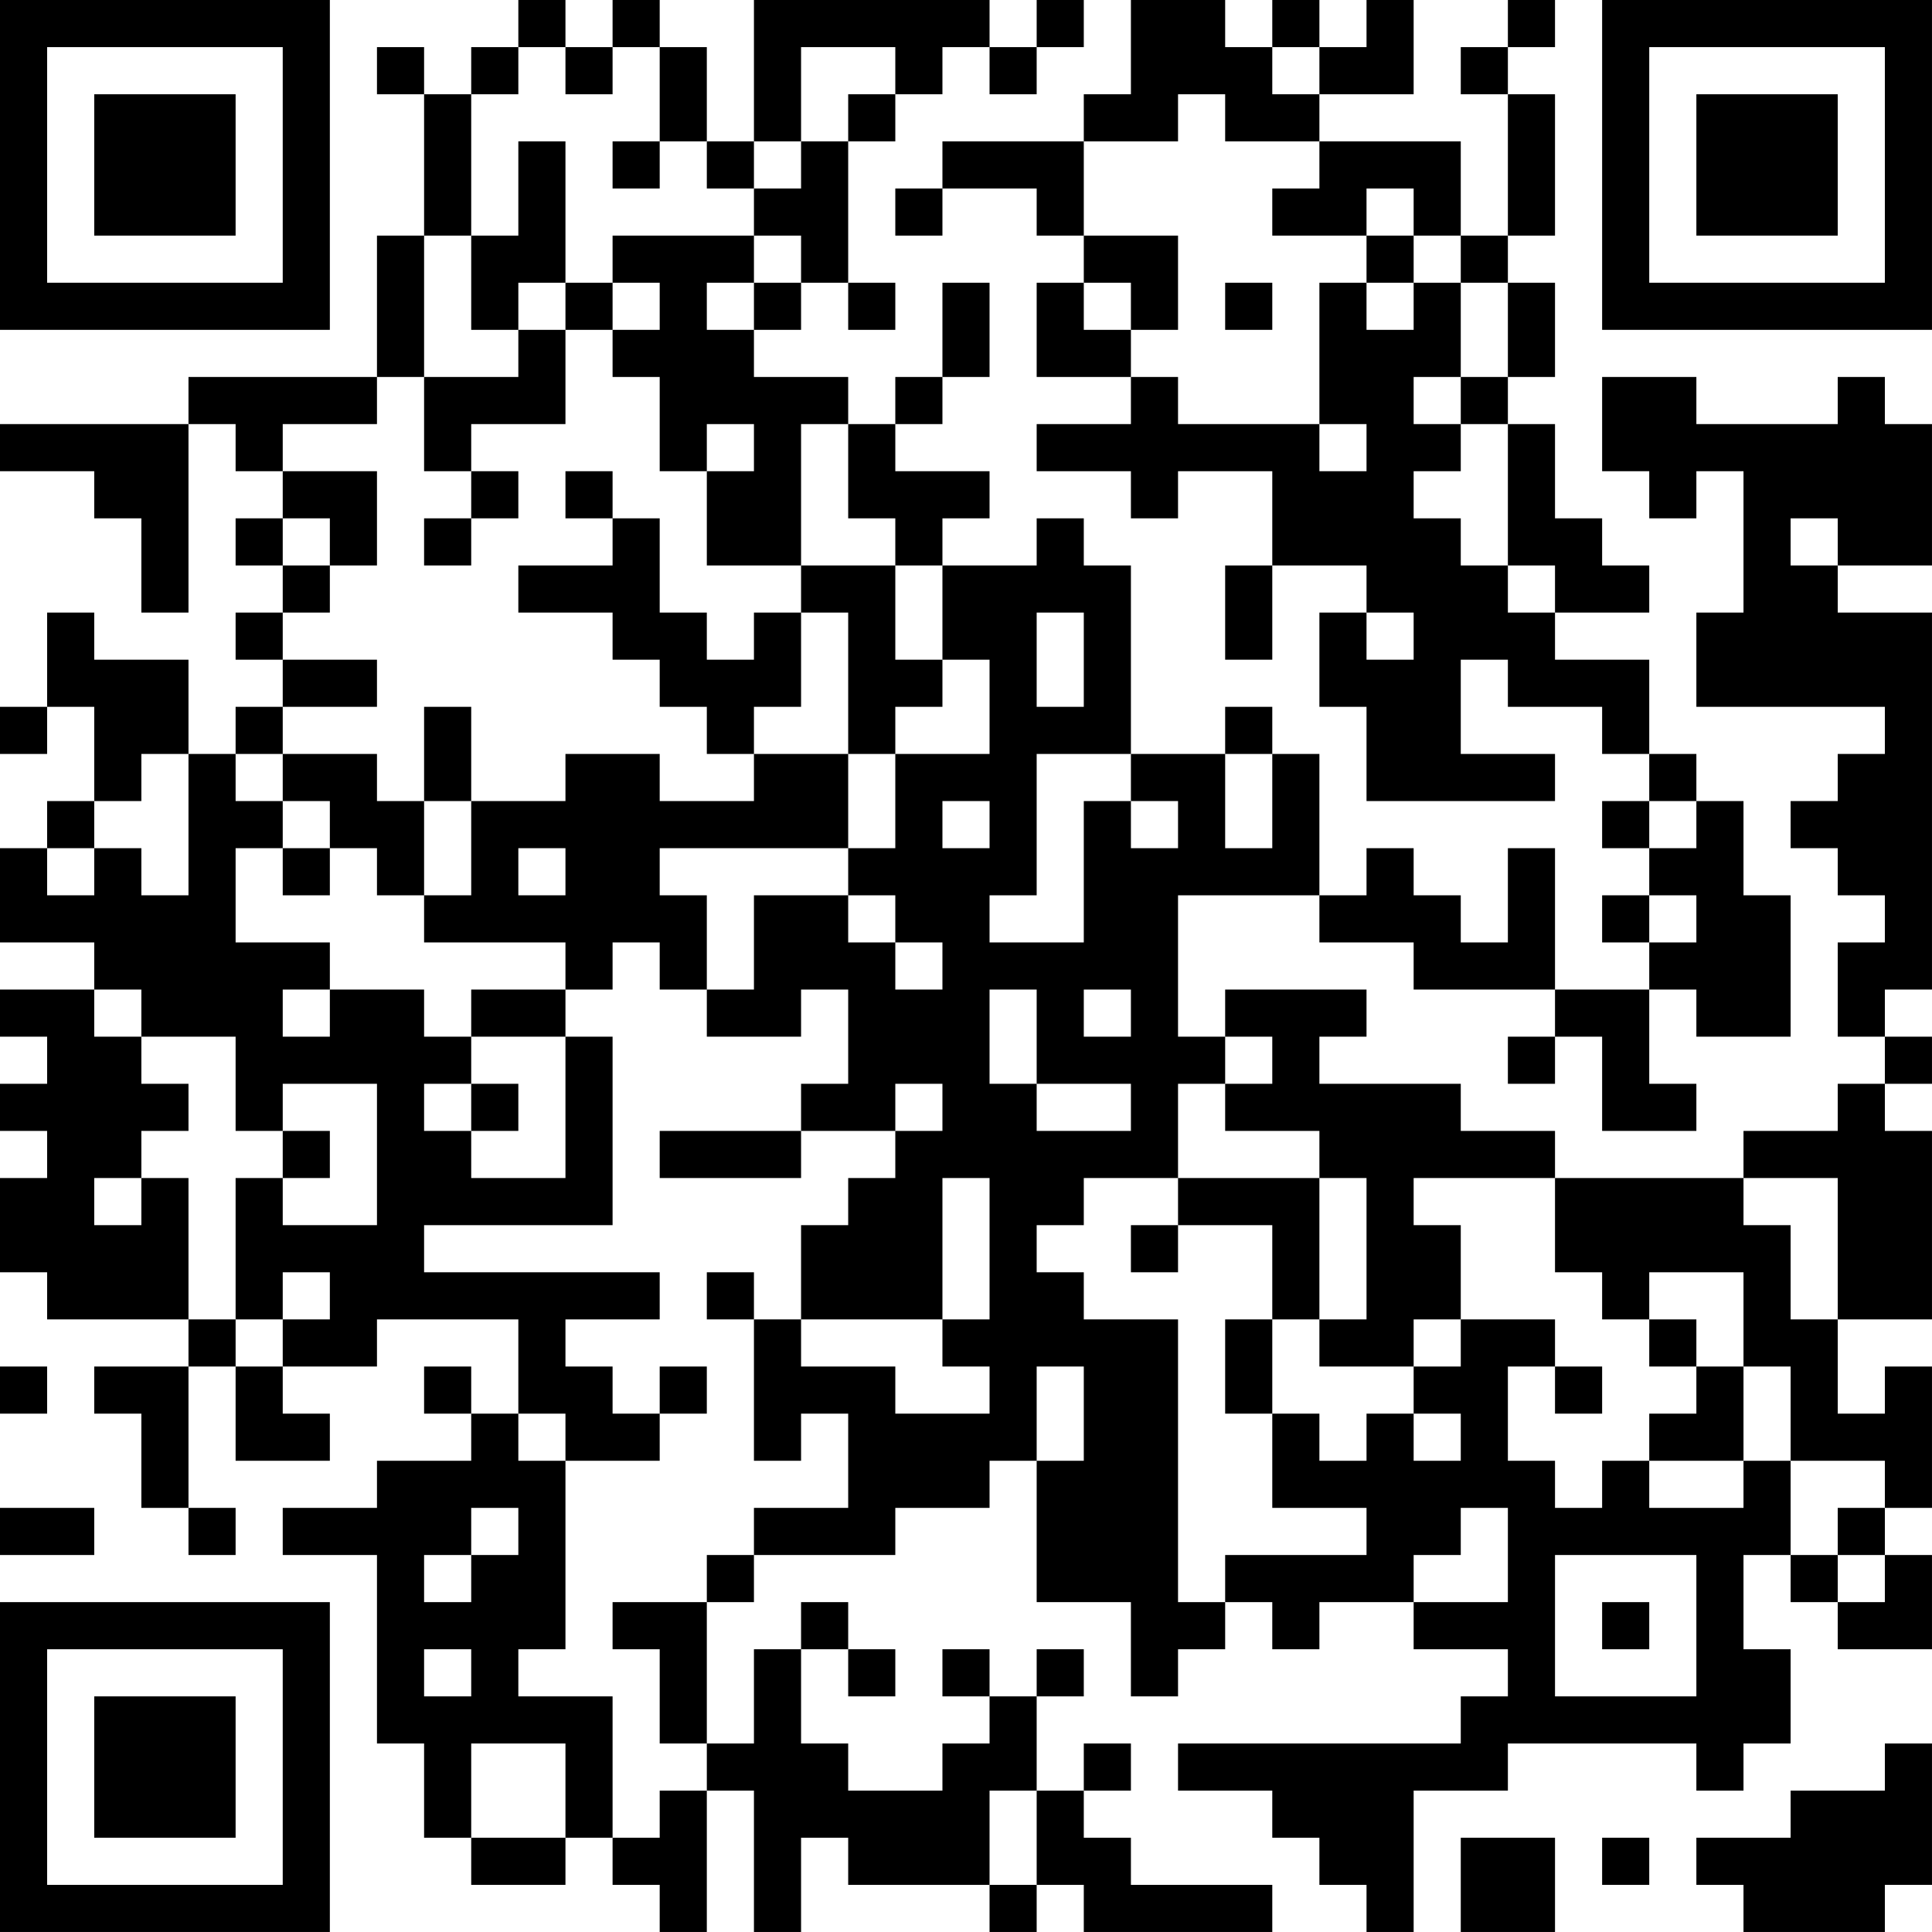 <?xml version="1.0" encoding="UTF-8"?>
<svg xmlns="http://www.w3.org/2000/svg" version="1.1" width="200" height="200" viewBox="0 0 200 200"><rect x="0" y="0" width="200" height="200" fill="#ffffff"/><g transform="scale(4.878)"><g transform="translate(0,0)"><path fill-rule="evenodd" d="M11 0L11 1L10 1L10 2L9 2L9 1L8 1L8 2L9 2L9 5L8 5L8 8L4 8L4 9L0 9L0 10L2 10L2 11L3 11L3 13L4 13L4 9L5 9L5 10L6 10L6 11L5 11L5 12L6 12L6 13L5 13L5 14L6 14L6 15L5 15L5 16L4 16L4 14L2 14L2 13L1 13L1 15L0 15L0 16L1 16L1 15L2 15L2 17L1 17L1 18L0 18L0 20L2 20L2 21L0 21L0 22L1 22L1 23L0 23L0 24L1 24L1 25L0 25L0 27L1 27L1 28L4 28L4 29L2 29L2 30L3 30L3 32L4 32L4 33L5 33L5 32L4 32L4 29L5 29L5 31L7 31L7 30L6 30L6 29L8 29L8 28L11 28L11 30L10 30L10 29L9 29L9 30L10 30L10 31L8 31L8 32L6 32L6 33L8 33L8 37L9 37L9 39L10 39L10 40L12 40L12 39L13 39L13 40L14 40L14 41L15 41L15 38L16 38L16 41L17 41L17 39L18 39L18 40L21 40L21 41L22 41L22 40L23 40L23 41L27 41L27 40L24 40L24 39L23 39L23 38L24 38L24 37L23 37L23 38L22 38L22 36L23 36L23 35L22 35L22 36L21 36L21 35L20 35L20 36L21 36L21 37L20 37L20 38L18 38L18 37L17 37L17 35L18 35L18 36L19 36L19 35L18 35L18 34L17 34L17 35L16 35L16 37L15 37L15 34L16 34L16 33L19 33L19 32L21 32L21 31L22 31L22 34L24 34L24 36L25 36L25 35L26 35L26 34L27 34L27 35L28 35L28 34L30 34L30 35L32 35L32 36L31 36L31 37L25 37L25 38L27 38L27 39L28 39L28 40L29 40L29 41L30 41L30 38L32 38L32 37L36 37L36 38L37 38L37 37L38 37L38 35L37 35L37 33L38 33L38 34L39 34L39 35L41 35L41 33L40 33L40 32L41 32L41 29L40 29L40 30L39 30L39 28L41 28L41 24L40 24L40 23L41 23L41 22L40 22L40 21L41 21L41 13L39 13L39 12L41 12L41 9L40 9L40 8L39 8L39 9L36 9L36 8L34 8L34 10L35 10L35 11L36 11L36 10L37 10L37 13L36 13L36 15L40 15L40 16L39 16L39 17L38 17L38 18L39 18L39 19L40 19L40 20L39 20L39 22L40 22L40 23L39 23L39 24L37 24L37 25L33 25L33 24L31 24L31 23L28 23L28 22L29 22L29 21L26 21L26 22L25 22L25 19L28 19L28 20L30 20L30 21L33 21L33 22L32 22L32 23L33 23L33 22L34 22L34 24L36 24L36 23L35 23L35 21L36 21L36 22L38 22L38 19L37 19L37 17L36 17L36 16L35 16L35 14L33 14L33 13L35 13L35 12L34 12L34 11L33 11L33 9L32 9L32 8L33 8L33 6L32 6L32 5L33 5L33 2L32 2L32 1L33 1L33 0L32 0L32 1L31 1L31 2L32 2L32 5L31 5L31 3L28 3L28 2L30 2L30 0L29 0L29 1L28 1L28 0L27 0L27 1L26 1L26 0L24 0L24 2L23 2L23 3L20 3L20 4L19 4L19 5L20 5L20 4L22 4L22 5L23 5L23 6L22 6L22 8L24 8L24 9L22 9L22 10L24 10L24 11L25 11L25 10L27 10L27 12L26 12L26 14L27 14L27 12L29 12L29 13L28 13L28 15L29 15L29 17L33 17L33 16L31 16L31 14L32 14L32 15L34 15L34 16L35 16L35 17L34 17L34 18L35 18L35 19L34 19L34 20L35 20L35 21L33 21L33 18L32 18L32 20L31 20L31 19L30 19L30 18L29 18L29 19L28 19L28 16L27 16L27 15L26 15L26 16L24 16L24 12L23 12L23 11L22 11L22 12L20 12L20 11L21 11L21 10L19 10L19 9L20 9L20 8L21 8L21 6L20 6L20 8L19 8L19 9L18 9L18 8L16 8L16 7L17 7L17 6L18 6L18 7L19 7L19 6L18 6L18 3L19 3L19 2L20 2L20 1L21 1L21 2L22 2L22 1L23 1L23 0L22 0L22 1L21 1L21 0L16 0L16 3L15 3L15 1L14 1L14 0L13 0L13 1L12 1L12 0ZM11 1L11 2L10 2L10 5L9 5L9 8L8 8L8 9L6 9L6 10L8 10L8 12L7 12L7 11L6 11L6 12L7 12L7 13L6 13L6 14L8 14L8 15L6 15L6 16L5 16L5 17L6 17L6 18L5 18L5 20L7 20L7 21L6 21L6 22L7 22L7 21L9 21L9 22L10 22L10 23L9 23L9 24L10 24L10 25L12 25L12 22L13 22L13 26L9 26L9 27L14 27L14 28L12 28L12 29L13 29L13 30L14 30L14 31L12 31L12 30L11 30L11 31L12 31L12 35L11 35L11 36L13 36L13 39L14 39L14 38L15 38L15 37L14 37L14 35L13 35L13 34L15 34L15 33L16 33L16 32L18 32L18 30L17 30L17 31L16 31L16 28L17 28L17 29L19 29L19 30L21 30L21 29L20 29L20 28L21 28L21 25L20 25L20 28L17 28L17 26L18 26L18 25L19 25L19 24L20 24L20 23L19 23L19 24L17 24L17 23L18 23L18 21L17 21L17 22L15 22L15 21L16 21L16 19L18 19L18 20L19 20L19 21L20 21L20 20L19 20L19 19L18 19L18 18L19 18L19 16L21 16L21 14L20 14L20 12L19 12L19 11L18 11L18 9L17 9L17 12L15 12L15 10L16 10L16 9L15 9L15 10L14 10L14 8L13 8L13 7L14 7L14 6L13 6L13 5L16 5L16 6L15 6L15 7L16 7L16 6L17 6L17 5L16 5L16 4L17 4L17 3L18 3L18 2L19 2L19 1L17 1L17 3L16 3L16 4L15 4L15 3L14 3L14 1L13 1L13 2L12 2L12 1ZM27 1L27 2L28 2L28 1ZM25 2L25 3L23 3L23 5L25 5L25 7L24 7L24 6L23 6L23 7L24 7L24 8L25 8L25 9L28 9L28 10L29 10L29 9L28 9L28 6L29 6L29 7L30 7L30 6L31 6L31 8L30 8L30 9L31 9L31 10L30 10L30 11L31 11L31 12L32 12L32 13L33 13L33 12L32 12L32 9L31 9L31 8L32 8L32 6L31 6L31 5L30 5L30 4L29 4L29 5L27 5L27 4L28 4L28 3L26 3L26 2ZM11 3L11 5L10 5L10 7L11 7L11 8L9 8L9 10L10 10L10 11L9 11L9 12L10 12L10 11L11 11L11 10L10 10L10 9L12 9L12 7L13 7L13 6L12 6L12 3ZM13 3L13 4L14 4L14 3ZM29 5L29 6L30 6L30 5ZM11 6L11 7L12 7L12 6ZM26 6L26 7L27 7L27 6ZM12 10L12 11L13 11L13 12L11 12L11 13L13 13L13 14L14 14L14 15L15 15L15 16L16 16L16 17L14 17L14 16L12 16L12 17L10 17L10 15L9 15L9 17L8 17L8 16L6 16L6 17L7 17L7 18L6 18L6 19L7 19L7 18L8 18L8 19L9 19L9 20L12 20L12 21L10 21L10 22L12 22L12 21L13 21L13 20L14 20L14 21L15 21L15 19L14 19L14 18L18 18L18 16L19 16L19 15L20 15L20 14L19 14L19 12L17 12L17 13L16 13L16 14L15 14L15 13L14 13L14 11L13 11L13 10ZM38 11L38 12L39 12L39 11ZM17 13L17 15L16 15L16 16L18 16L18 13ZM22 13L22 15L23 15L23 13ZM29 13L29 14L30 14L30 13ZM3 16L3 17L2 17L2 18L1 18L1 19L2 19L2 18L3 18L3 19L4 19L4 16ZM22 16L22 19L21 19L21 20L23 20L23 17L24 17L24 18L25 18L25 17L24 17L24 16ZM26 16L26 18L27 18L27 16ZM9 17L9 19L10 19L10 17ZM20 17L20 18L21 18L21 17ZM35 17L35 18L36 18L36 17ZM11 18L11 19L12 19L12 18ZM35 19L35 20L36 20L36 19ZM2 21L2 22L3 22L3 23L4 23L4 24L3 24L3 25L2 25L2 26L3 26L3 25L4 25L4 28L5 28L5 29L6 29L6 28L7 28L7 27L6 27L6 28L5 28L5 25L6 25L6 26L8 26L8 23L6 23L6 24L5 24L5 22L3 22L3 21ZM21 21L21 23L22 23L22 24L24 24L24 23L22 23L22 21ZM23 21L23 22L24 22L24 21ZM26 22L26 23L25 23L25 25L23 25L23 26L22 26L22 27L23 27L23 28L25 28L25 34L26 34L26 33L29 33L29 32L27 32L27 30L28 30L28 31L29 31L29 30L30 30L30 31L31 31L31 30L30 30L30 29L31 29L31 28L33 28L33 29L32 29L32 31L33 31L33 32L34 32L34 31L35 31L35 32L37 32L37 31L38 31L38 33L39 33L39 34L40 34L40 33L39 33L39 32L40 32L40 31L38 31L38 29L37 29L37 27L35 27L35 28L34 28L34 27L33 27L33 25L30 25L30 26L31 26L31 28L30 28L30 29L28 29L28 28L29 28L29 25L28 25L28 24L26 24L26 23L27 23L27 22ZM10 23L10 24L11 24L11 23ZM6 24L6 25L7 25L7 24ZM14 24L14 25L17 25L17 24ZM25 25L25 26L24 26L24 27L25 27L25 26L27 26L27 28L26 28L26 30L27 30L27 28L28 28L28 25ZM37 25L37 26L38 26L38 28L39 28L39 25ZM15 27L15 28L16 28L16 27ZM35 28L35 29L36 29L36 30L35 30L35 31L37 31L37 29L36 29L36 28ZM0 29L0 30L1 30L1 29ZM14 29L14 30L15 30L15 29ZM22 29L22 31L23 31L23 29ZM33 29L33 30L34 30L34 29ZM0 32L0 33L2 33L2 32ZM10 32L10 33L9 33L9 34L10 34L10 33L11 33L11 32ZM31 32L31 33L30 33L30 34L32 34L32 32ZM33 33L33 36L36 36L36 33ZM34 34L34 35L35 35L35 34ZM9 35L9 36L10 36L10 35ZM10 37L10 39L12 39L12 37ZM40 37L40 38L38 38L38 39L36 39L36 40L37 40L37 41L40 41L40 40L41 40L41 37ZM21 38L21 40L22 40L22 38ZM31 39L31 41L33 41L33 39ZM34 39L34 40L35 40L35 39ZM0 0L0 7L7 7L7 0ZM1 1L1 6L6 6L6 1ZM2 2L2 5L5 5L5 2ZM34 0L34 7L41 7L41 0ZM35 1L35 6L40 6L40 1ZM36 2L36 5L39 5L39 2ZM0 34L0 41L7 41L7 34ZM1 35L1 40L6 40L6 35ZM2 36L2 39L5 39L5 36Z" fill="#000000"/></g></g></svg>
